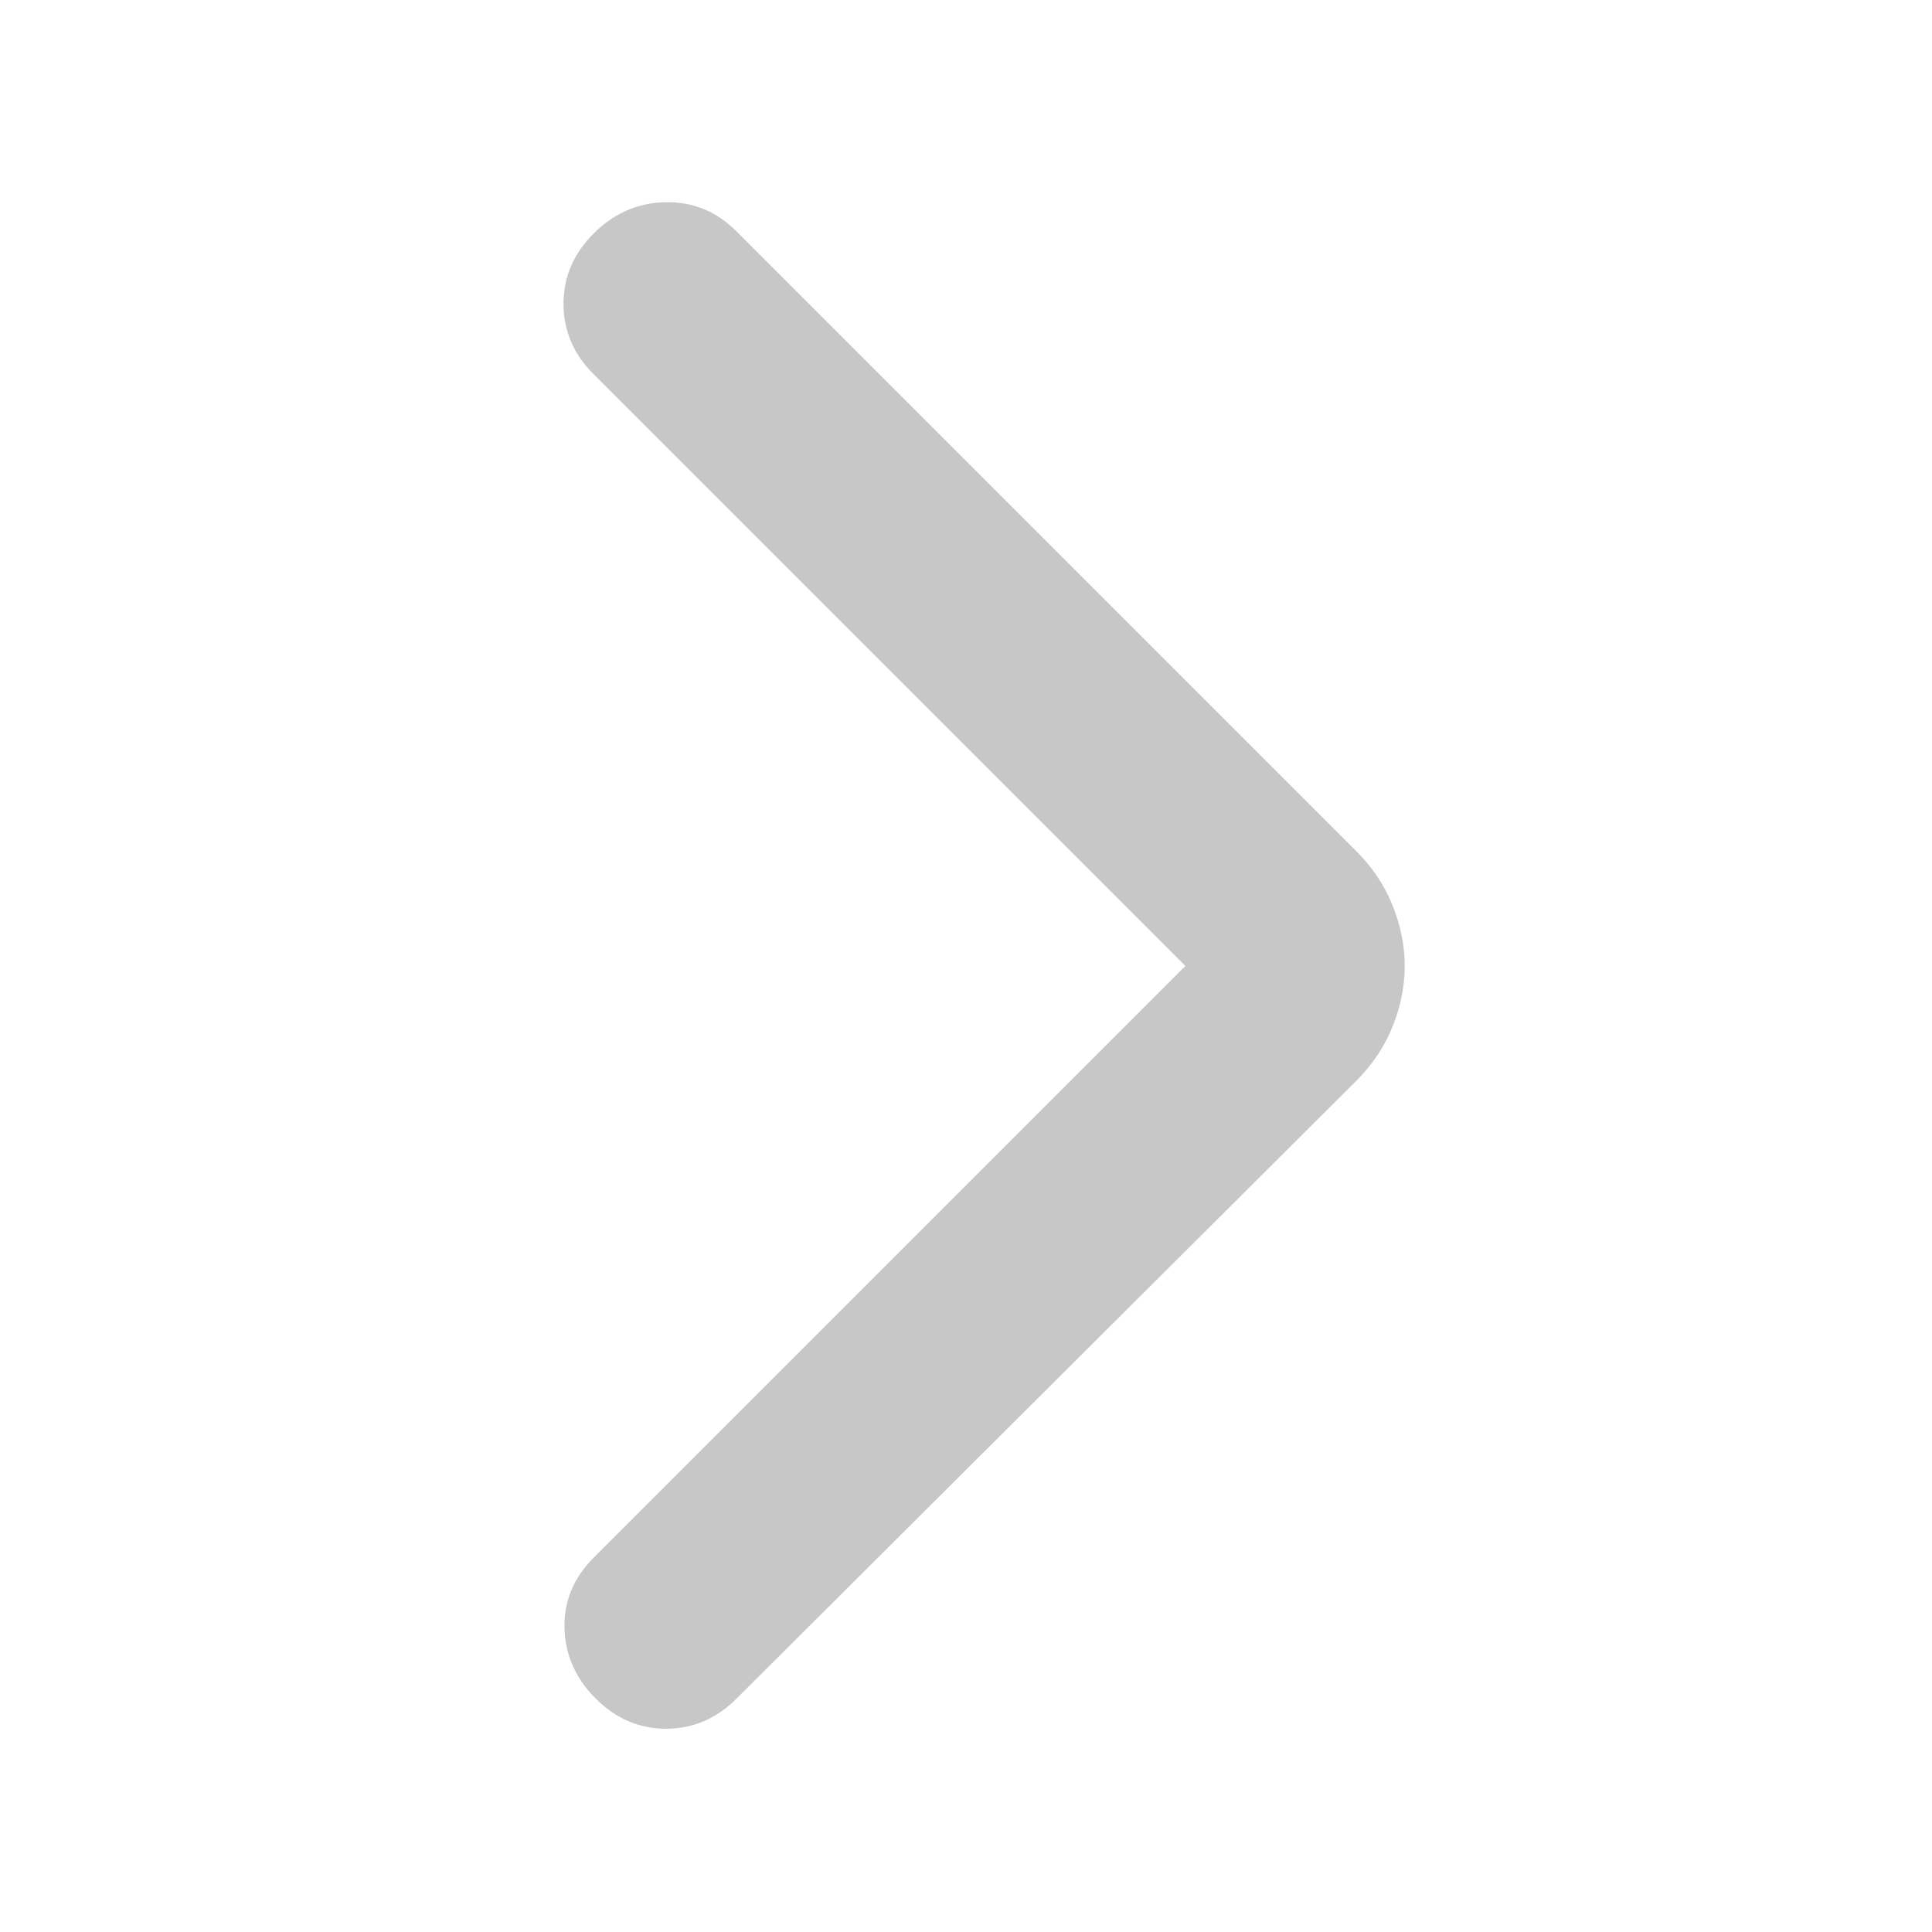 <svg width="24" height="24" viewBox="0 0 24 24" fill="none" xmlns="http://www.w3.org/2000/svg">
<path d="M14.725 12L7.375 19.35C7.125 19.6 7.004 19.891 7.012 20.225C7.021 20.558 7.15 20.85 7.4 21.1C7.65 21.35 7.942 21.475 8.275 21.475C8.608 21.475 8.9 21.35 9.15 21.1L16.85 13.425C17.05 13.225 17.2 13 17.3 12.75C17.4 12.5 17.45 12.25 17.45 12C17.45 11.75 17.4 11.5 17.3 11.25C17.2 11 17.05 10.775 16.85 10.575L9.15 2.875C8.9 2.625 8.604 2.504 8.262 2.512C7.921 2.52 7.625 2.65 7.375 2.9C7.125 3.15 7 3.441 7 3.775C7 4.108 7.125 4.4 7.375 4.65L14.725 12Z" fill="#C7C7C7"/>
</svg>
